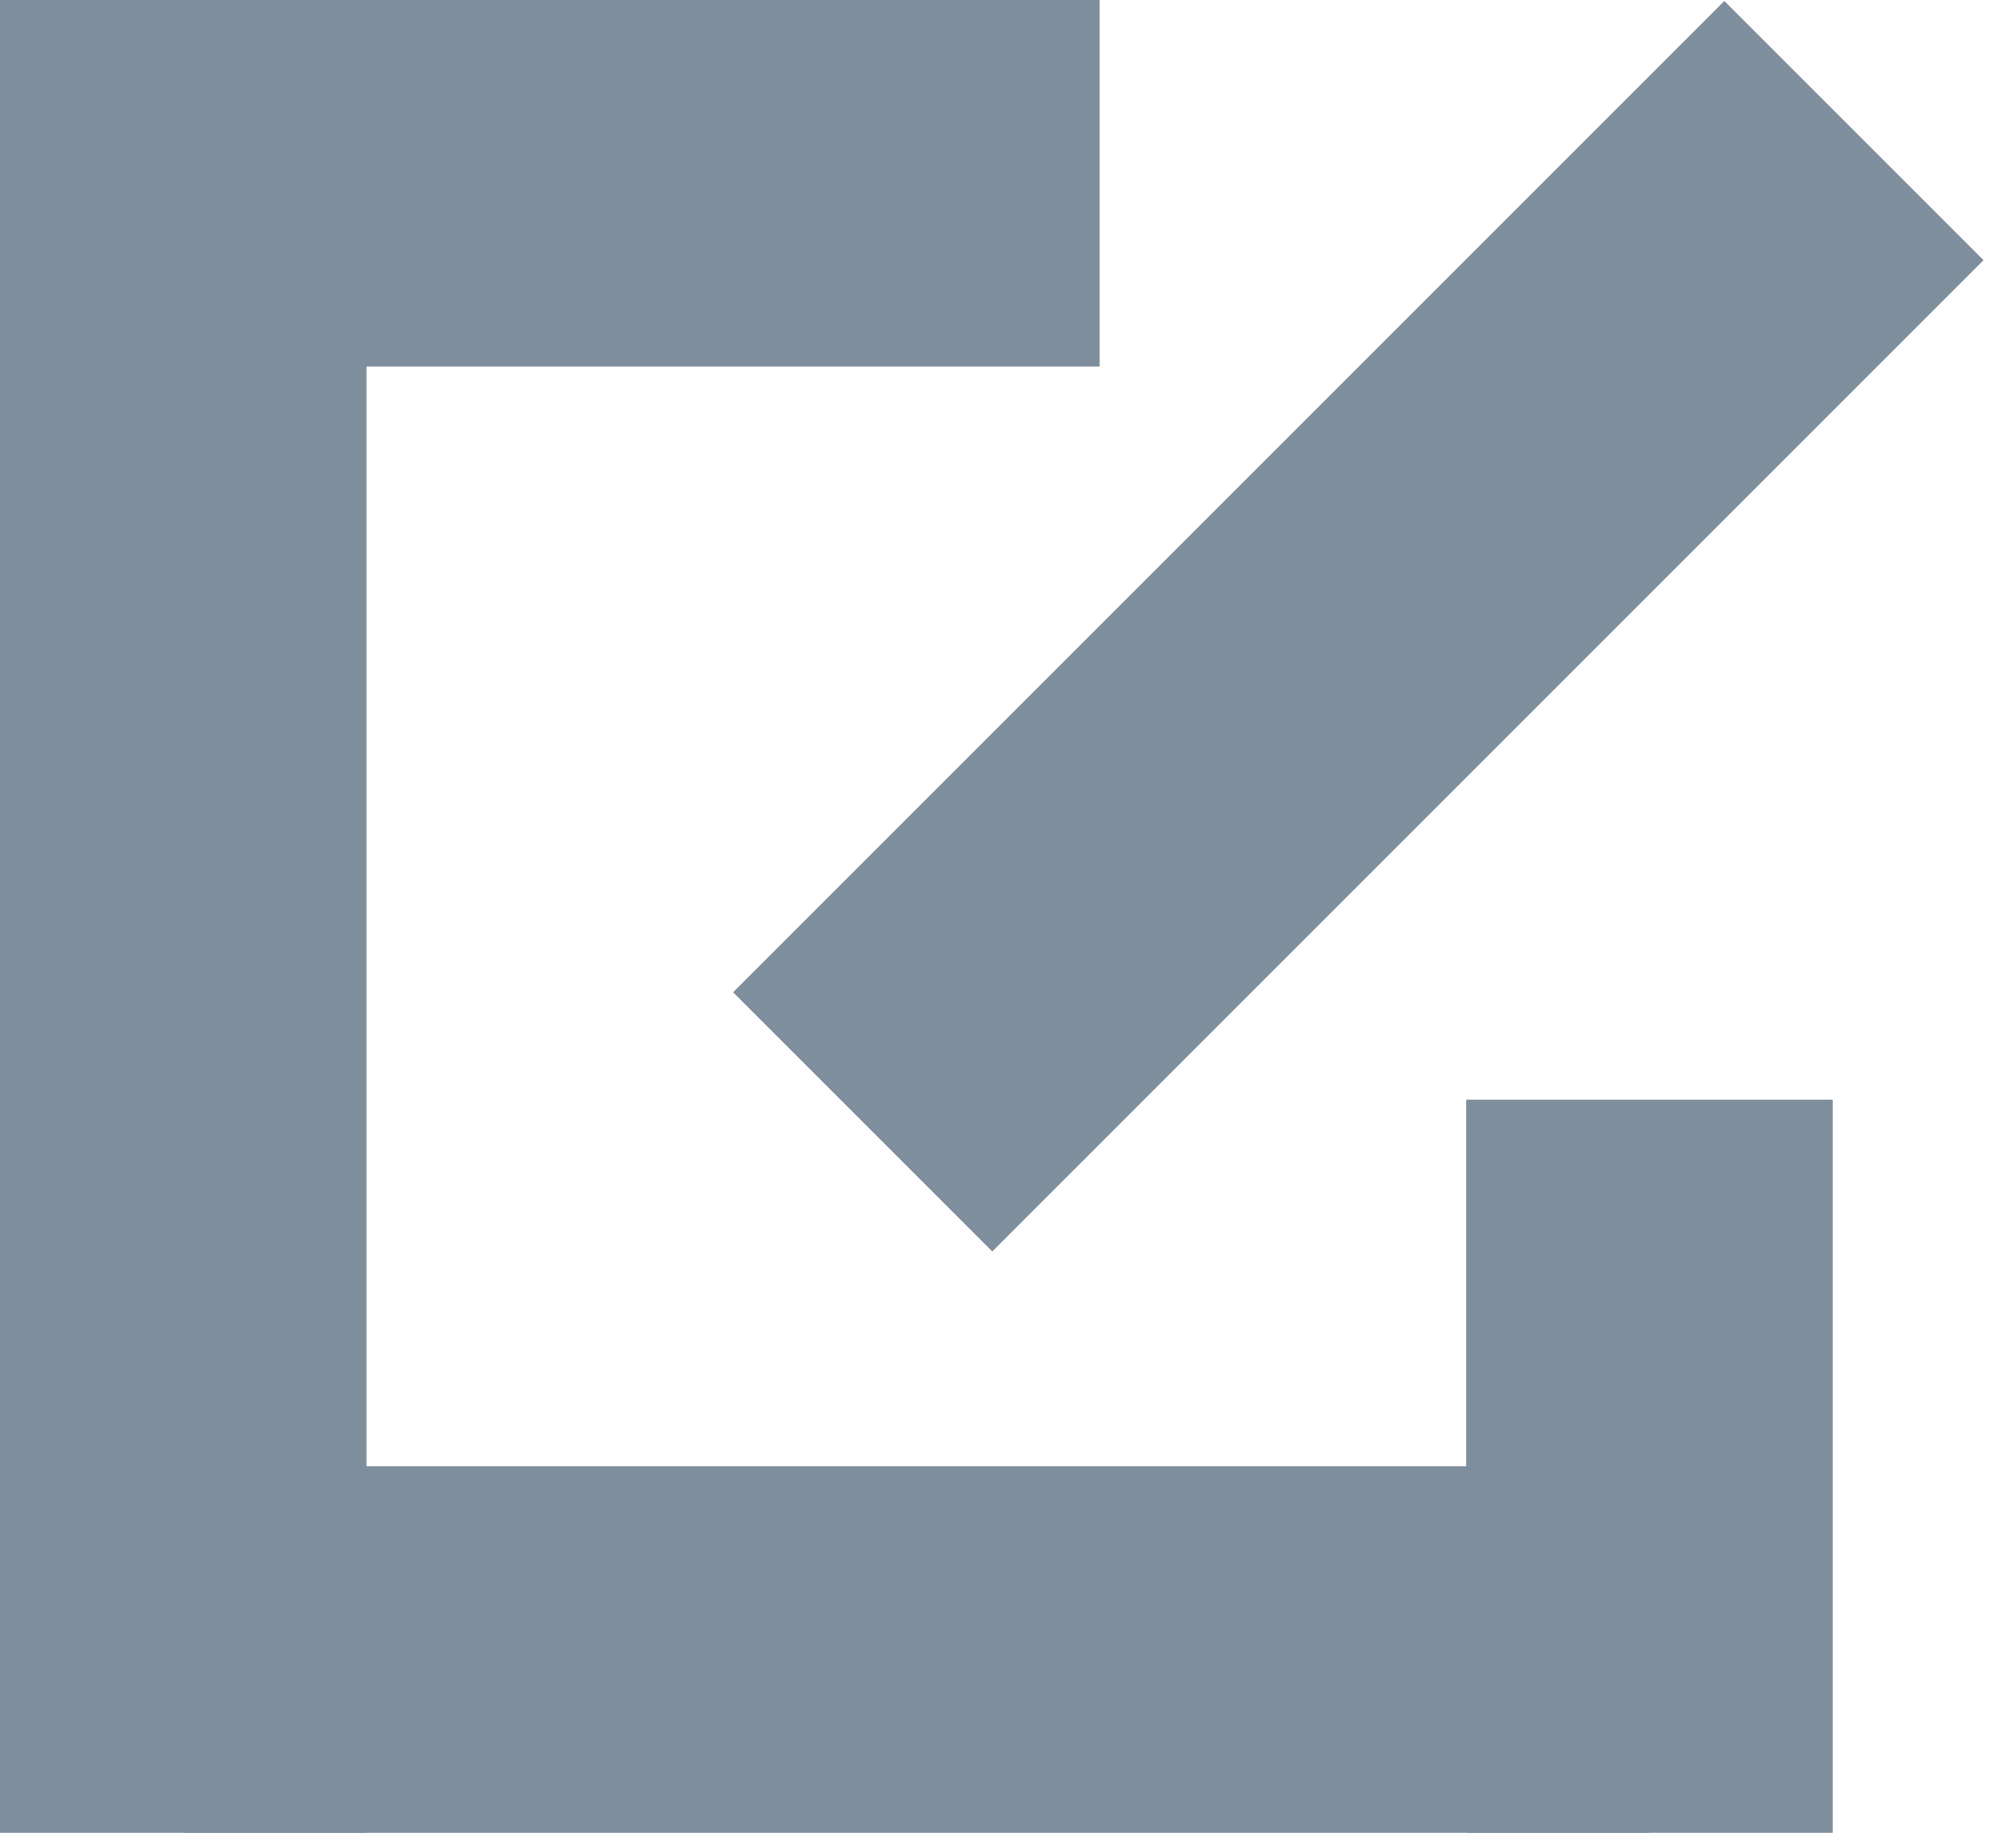 <svg width="11" height="10" viewBox="0 0 11 10" fill="none" xmlns="http://www.w3.org/2000/svg">
<rect width="2" height="10" fill="#7E8E9D"/>
<rect x="8" y="6" width="2" height="4" fill="#7E8E9D"/>
<rect x="1" width="5" height="2" fill="#7E8E9D"/>
<rect x="4" y="5.414" width="7.649" height="2" transform="rotate(-45 4 5.414)" fill="#7E8E9D"/>
<rect x="1" y="8" width="8" height="2" fill="#7E8E9D"/>
</svg>
